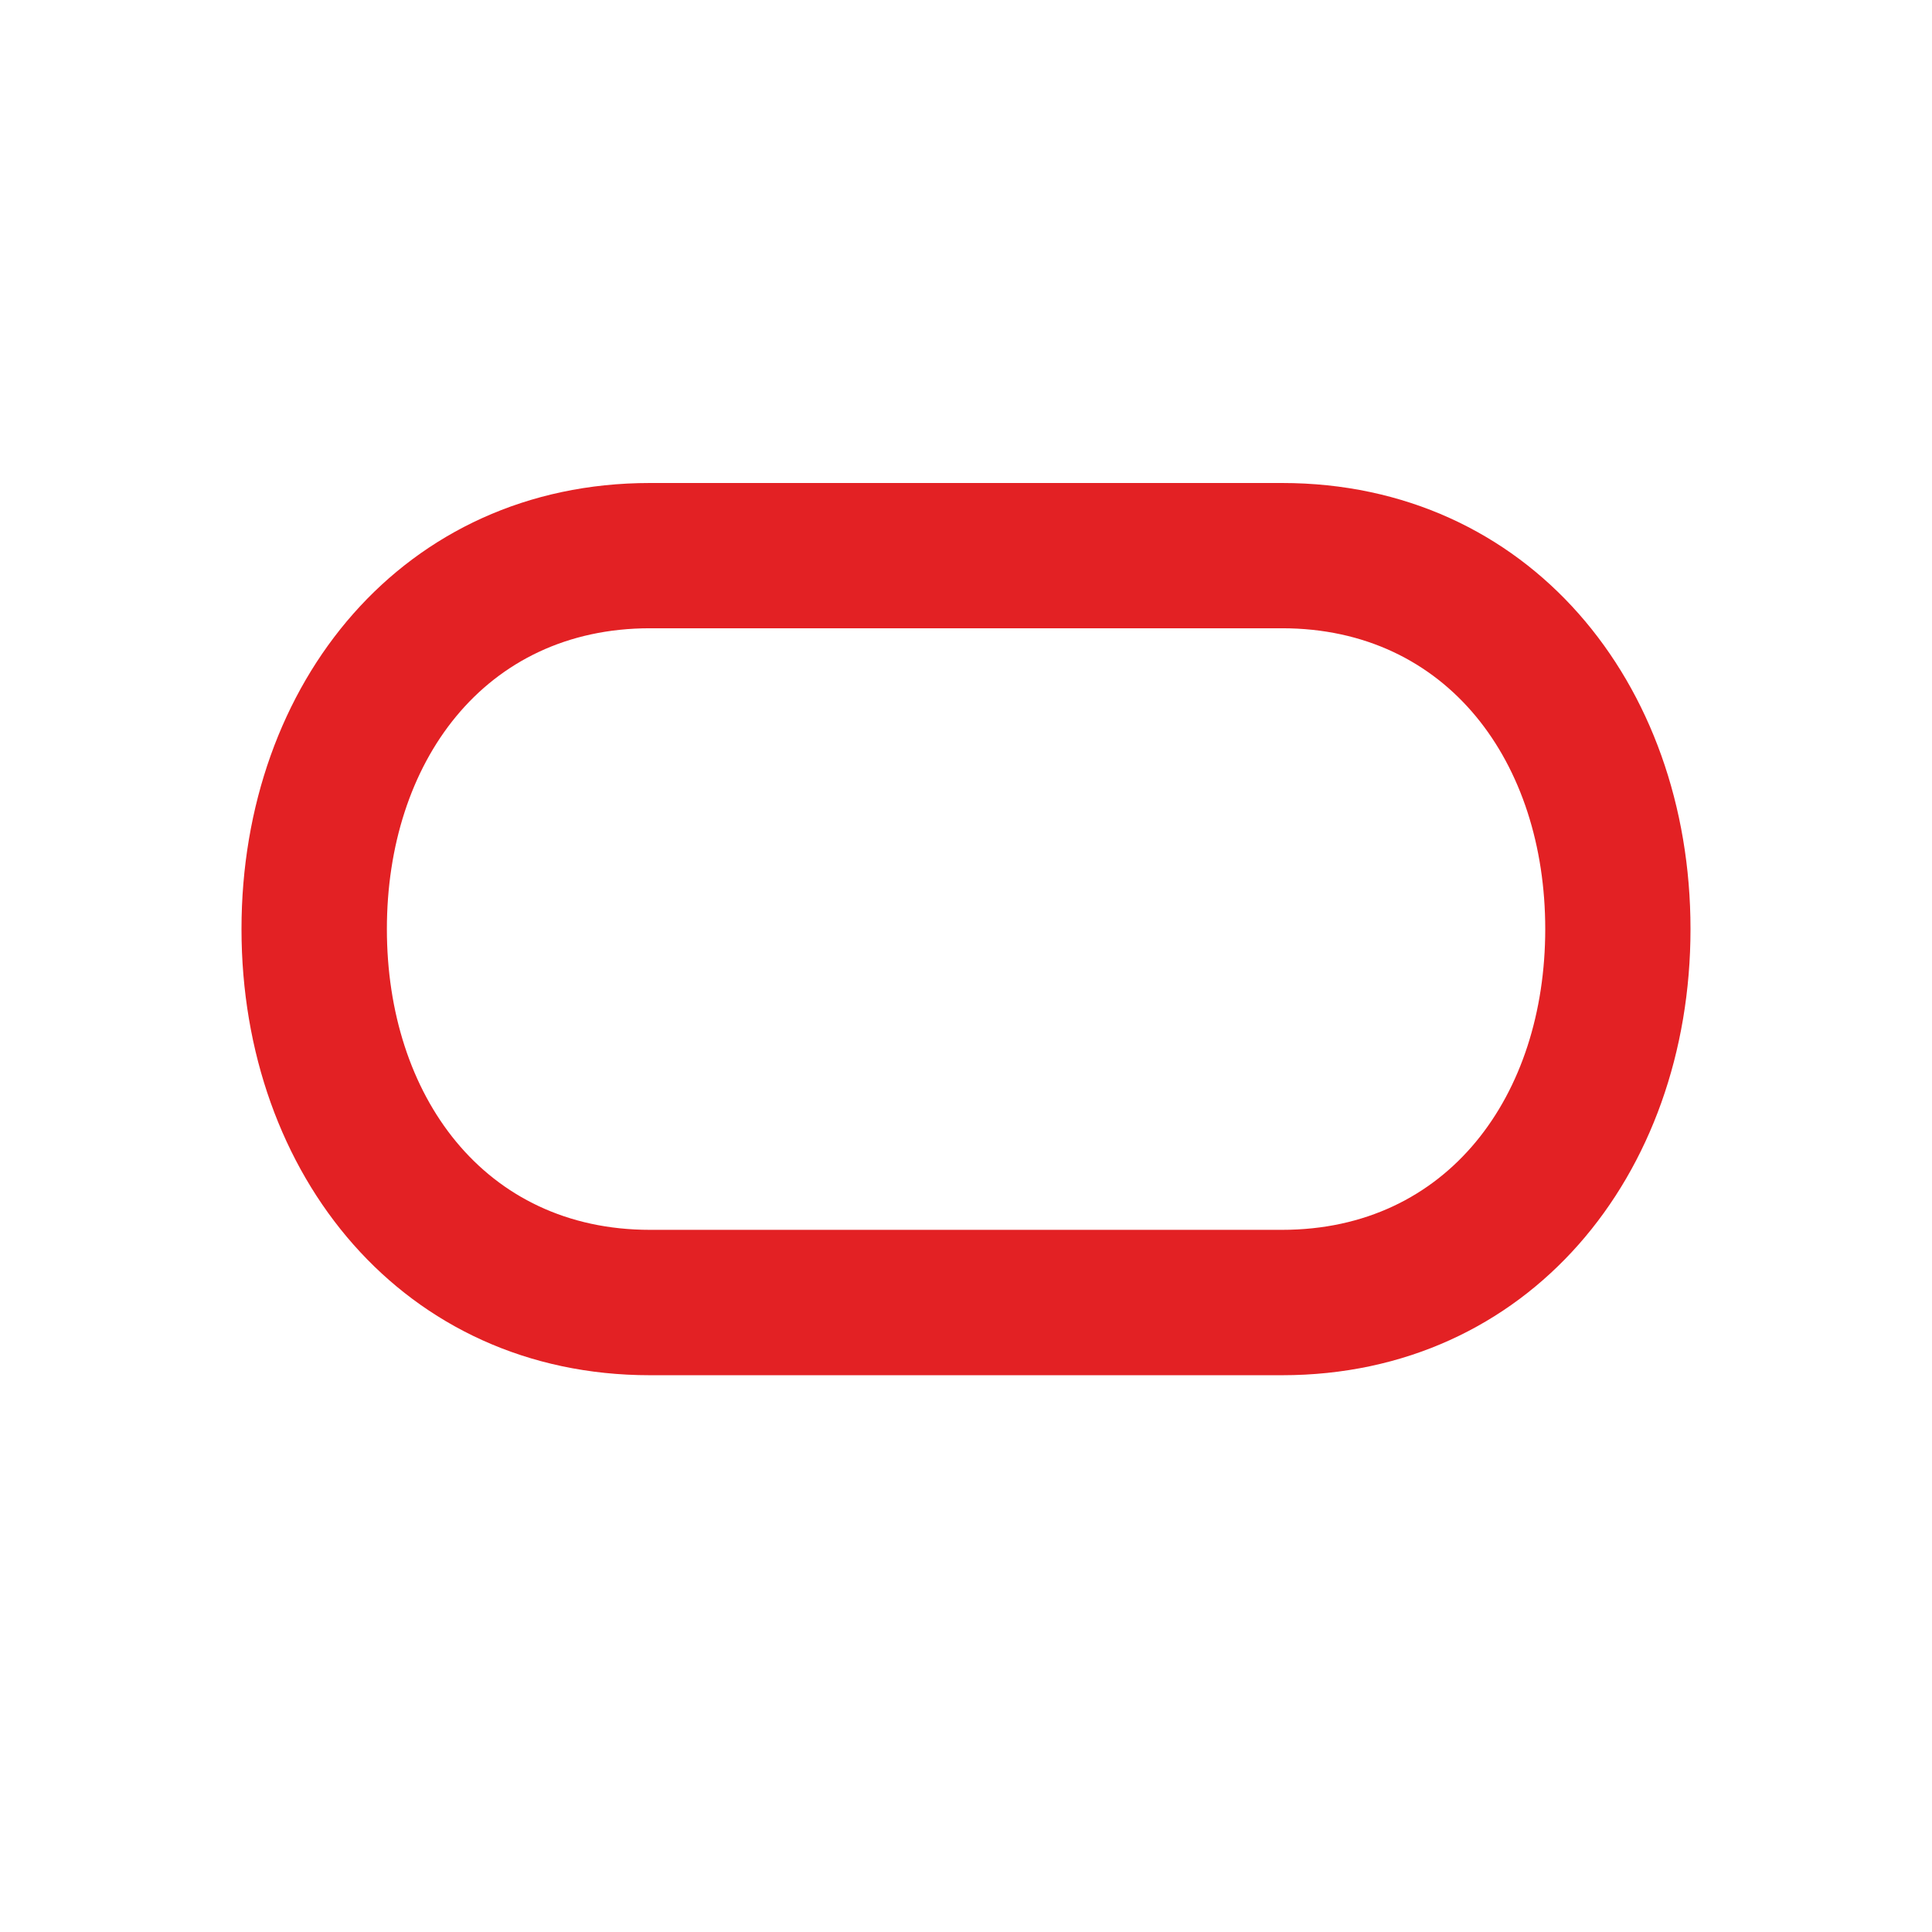 <svg xmlns="http://www.w3.org/2000/svg" width="16" height="16" fill="none" viewBox="0 0 16 16"><path fill="#E32124" fill-rule="evenodd" d="M5.383 5.203H10.617C11.992 5.203 12.797 6.318 12.797 7.694C12.797 9.07 11.993 10.185 10.617 10.185H5.383C4.008 10.185 3.204 9.07 3.204 7.694C3.204 6.318 4.008 5.203 5.383 5.203ZM5.383 4C3.343 4 2 5.654 2 7.694C2 9.734 3.343 11.389 5.383 11.389H10.617C12.657 11.389 14 9.734 14 7.694C14 5.654 12.657 4 10.617 4H5.383Z" clip-rule="evenodd"/></svg>
